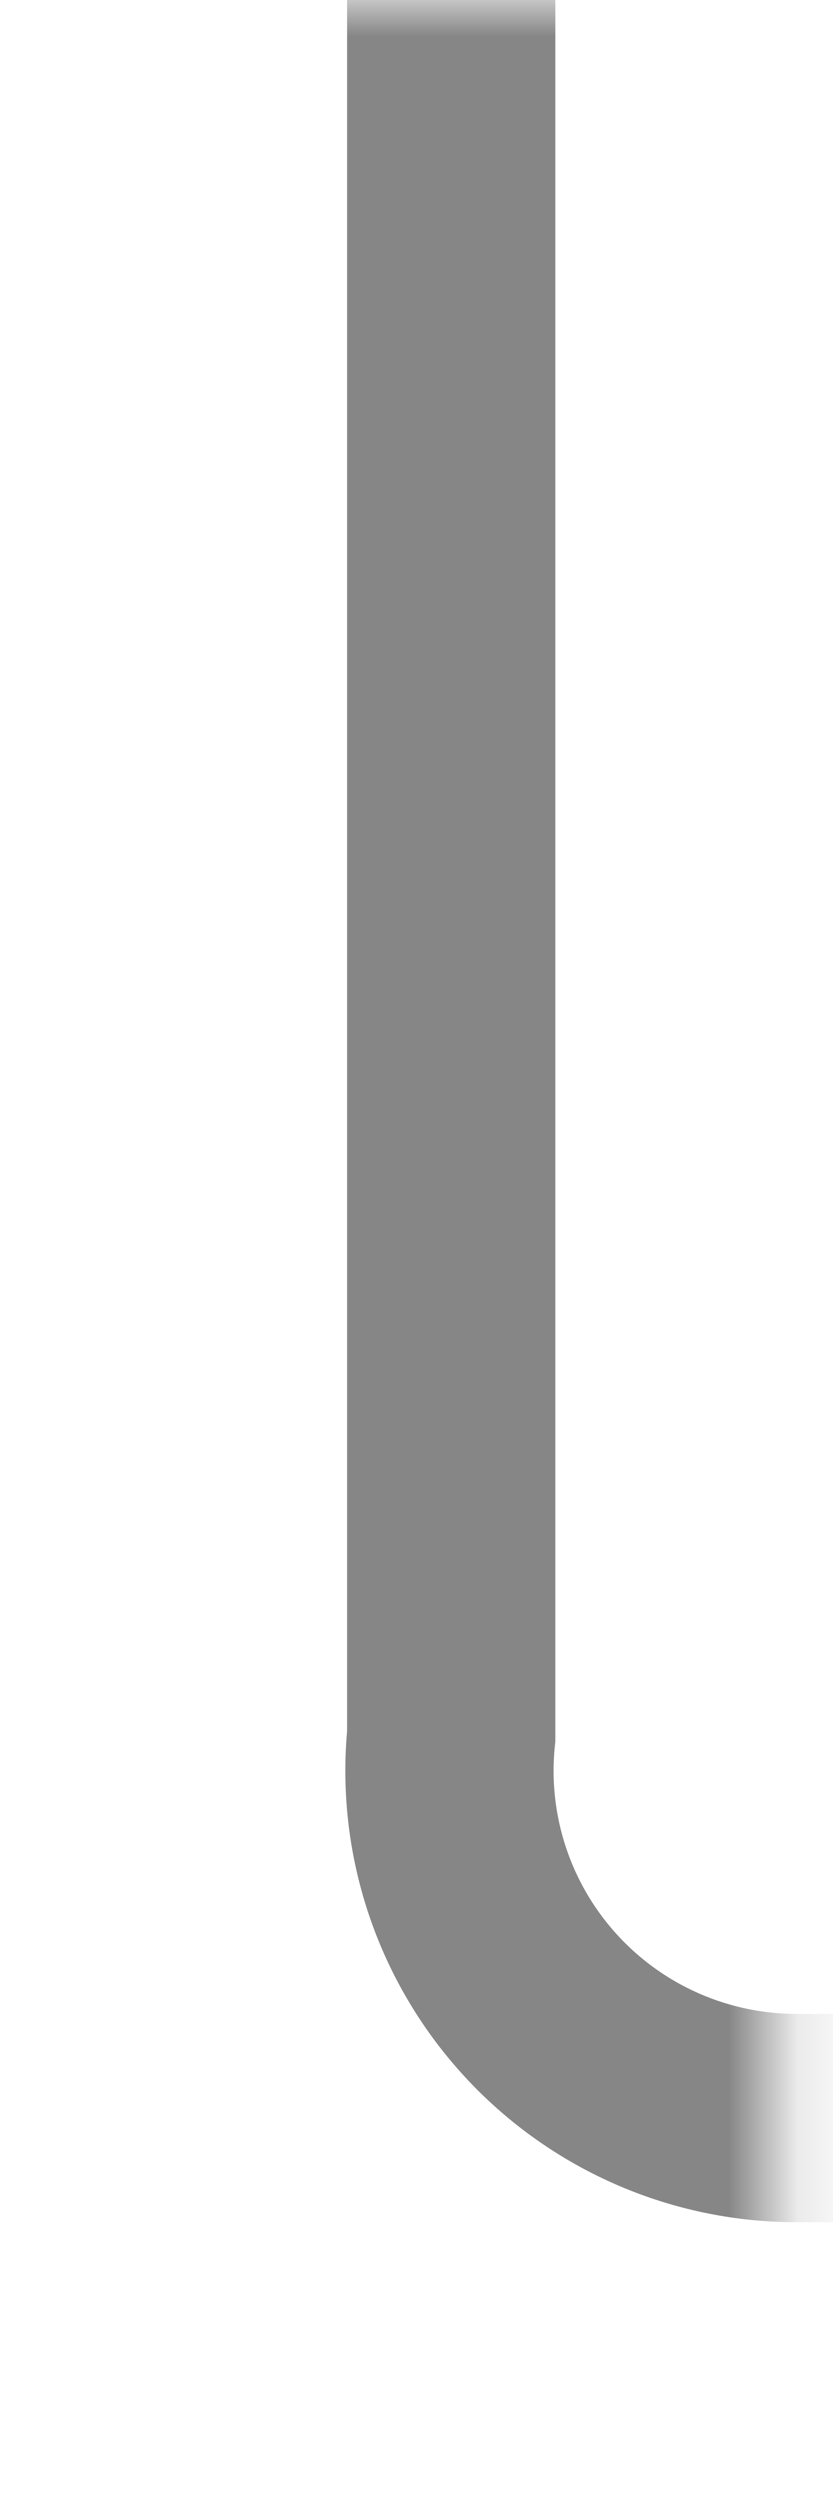 ﻿<?xml version="1.0" encoding="utf-8"?>
<svg version="1.1" xmlns:xlink="http://www.w3.org/1999/xlink" width="12px" height="36px" preserveAspectRatio="xMidYMin meet" viewBox="311 530  10 36" xmlns="http://www.w3.org/2000/svg">
  <defs>
    <mask fill="white" id="clip165">
      <path d="M 321.165 547  L 350.835 547  L 350.835 572  L 321.165 572  Z M 313 530  L 366 530  L 366 602  L 313 602  Z " fill-rule="evenodd" />
    </mask>
  </defs>
  <path d="M 316.5 530  L 316.5 555  A 5 5 0 0 0 321.5 560.5 L 350 560.5  A 5 5 0 0 1 355.5 565.5 L 355.5 584  " stroke-width="3" stroke="#868686" fill="none" mask="url(#clip165)" />
  <path d="M 346.6 582  L 355.5 591  L 364.4 582  L 346.6 582  Z " fill-rule="nonzero" fill="#868686" stroke="none" mask="url(#clip165)" />
</svg>